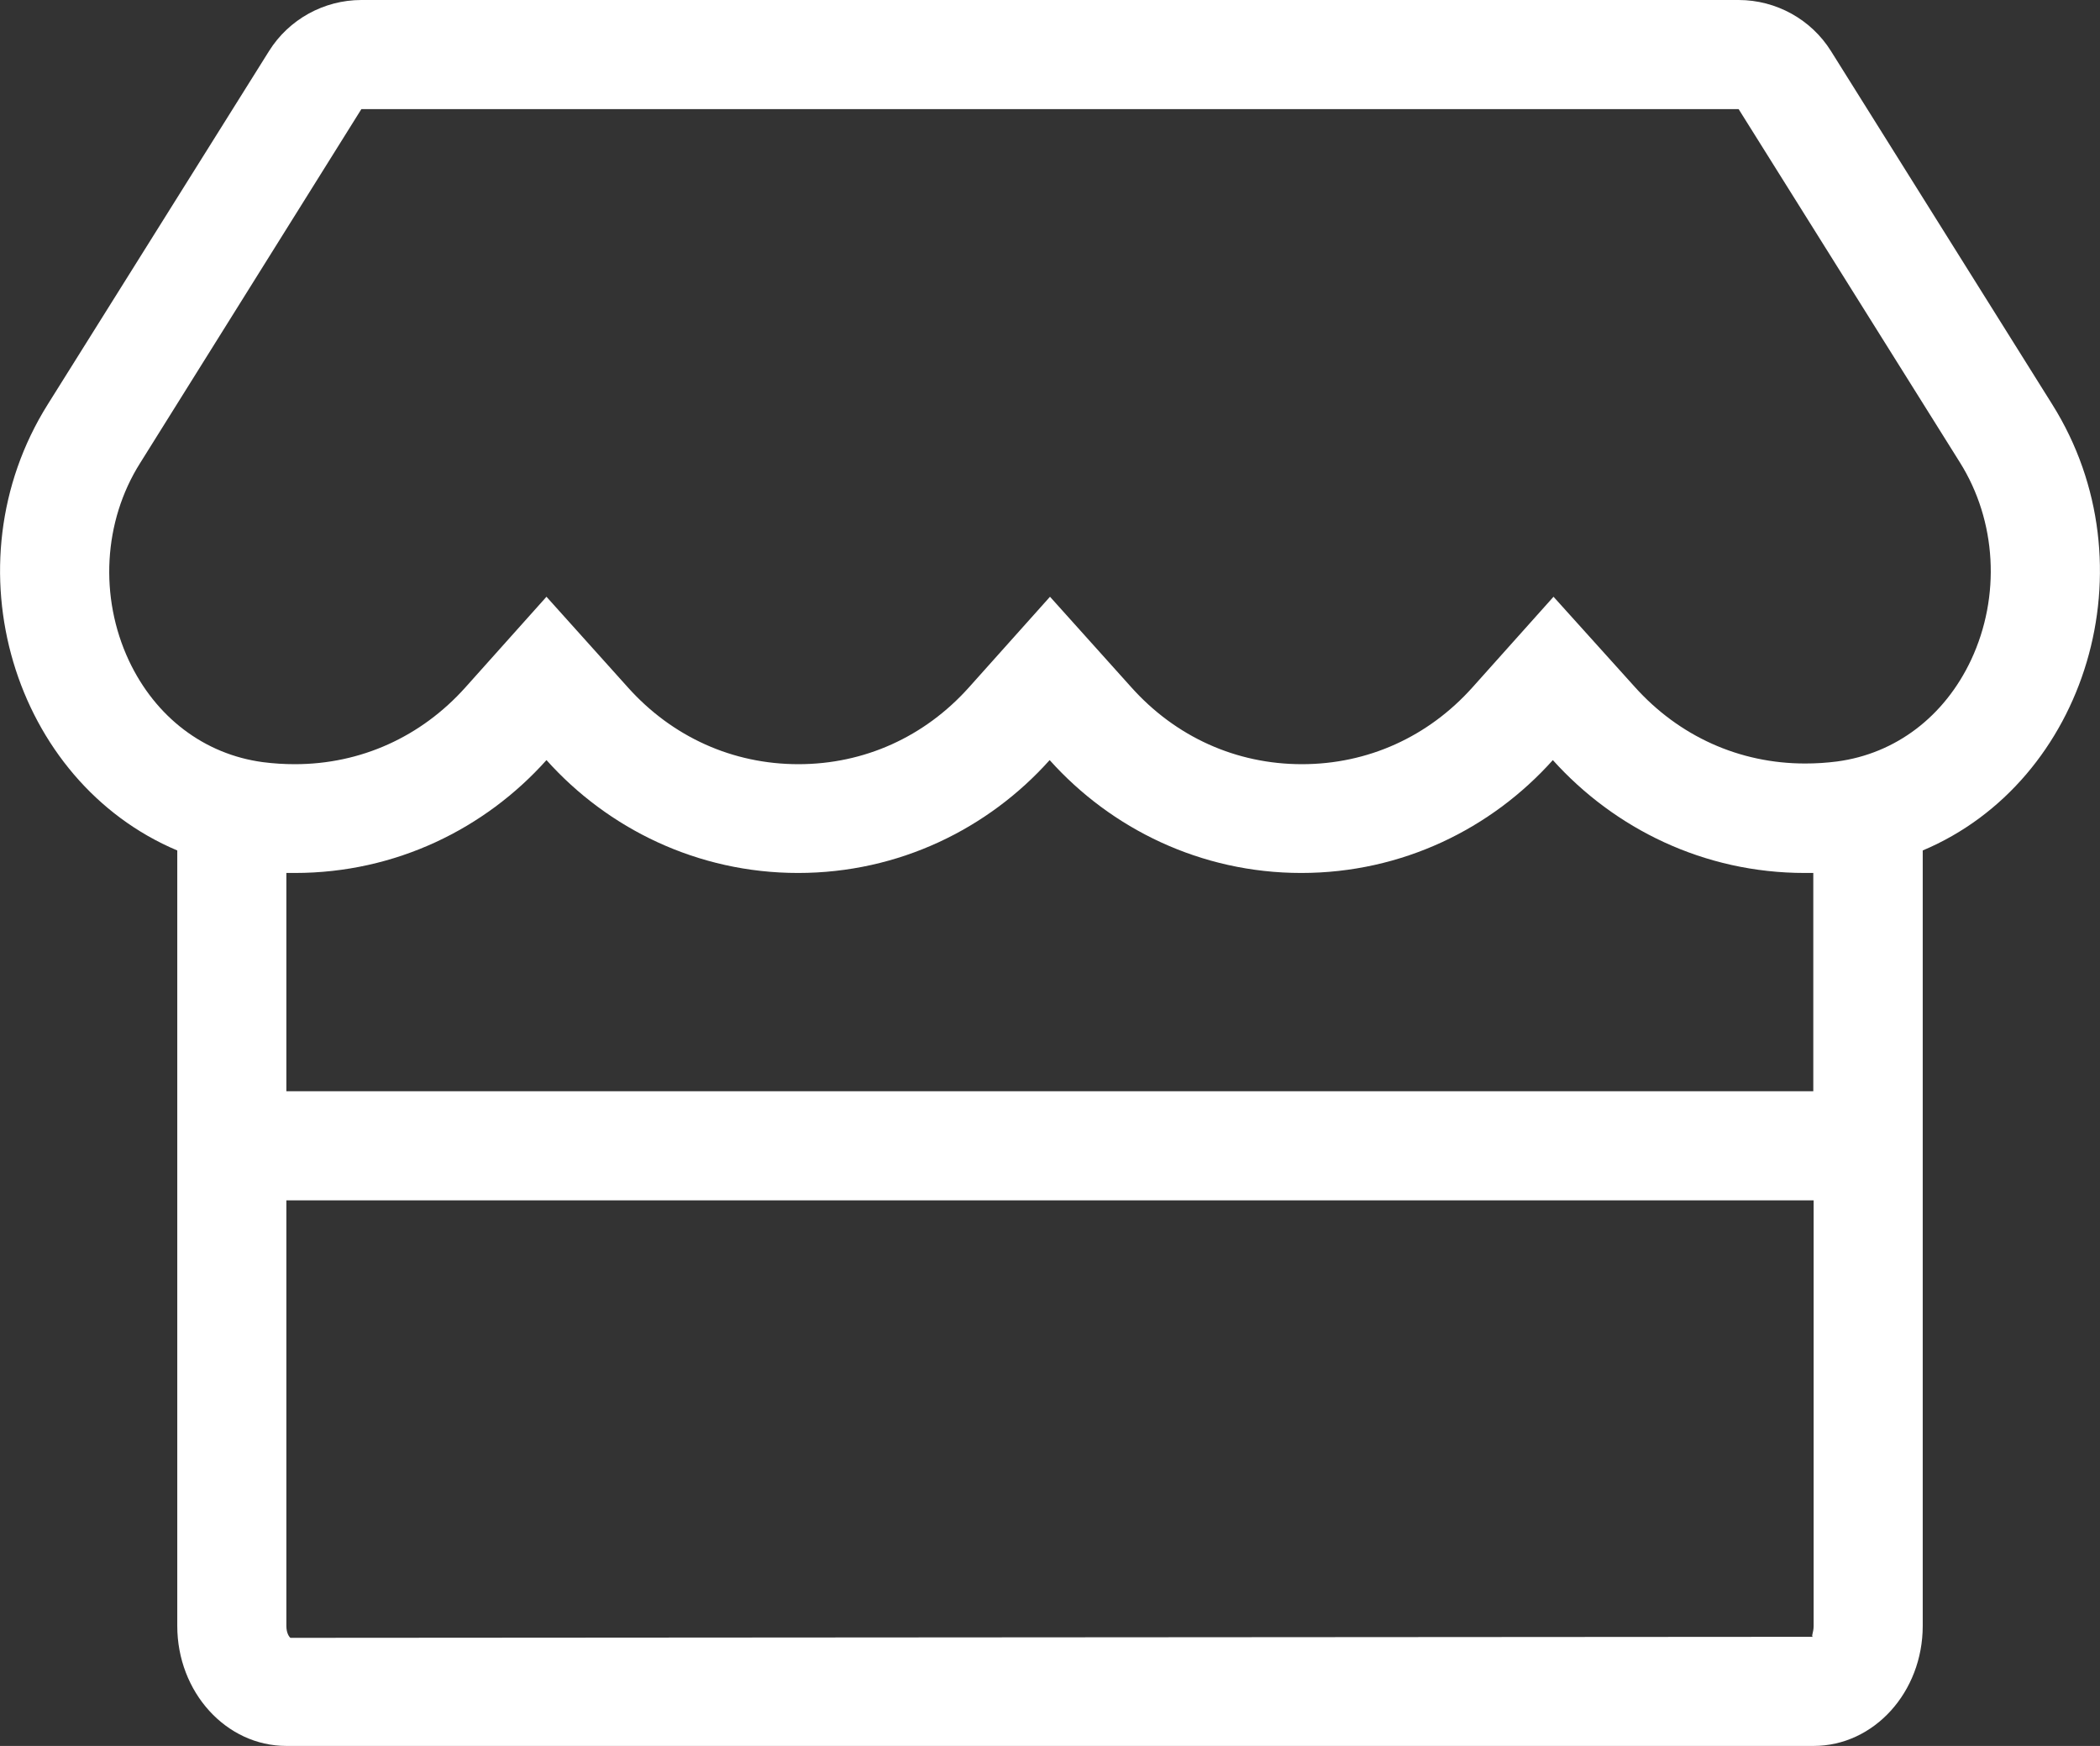 <?xml version="1.0" encoding="UTF-8"?>
<svg width="616px" height="512px" viewBox="0 0 616 512" version="1.1" xmlns="http://www.w3.org/2000/svg" xmlns:xlink="http://www.w3.org/1999/xlink">
    <rect x="0" y="0" width="616" height="512" fill="#333333" stroke="none"/>
    <!-- Generator: Sketch 50.2 (55047) - http://www.bohemiancoding.com/sketch -->
    <title>Shape</title>
    <desc>Created with Sketch.</desc>
    <defs></defs>
    <g id="Page-1" stroke="none" stroke-width="1" fill="none" fill-rule="evenodd">
        <g id="store" fill="#FFFFFF" fill-rule="nonzero">
            <path d="M602,118.6 L537.1,15 C531.3,5.7 521,0 510,0 L106,0 C95,0 84.7,5.7 78.9,15 L14,118.6 C-15.6,165.8 4,229.2 52,249.4 L52,476.8 C52,496.2 66.3,512 84,512 L532,512 C549.7,512 564,496.2 564,476.8 L564,249.4 C612,229.2 631.6,165.8 602,118.6 Z M531.8,480 L85.2,480.3 C84.9,480.1 84,479 84,476.8 L84,256 L86.5,256 C116.1,256 142.3,243 160.3,222.9 C178.3,243 204.6,256 234.1,256 C263.7,256 289.9,243 307.9,222.9 C325.9,243 352.2,256 381.7,256 C411.3,256 437.5,243 455.5,222.9 C473.6,243 499.8,256 529.4,256 L531.9,256 L531.9,320 L84,320 L84,352 L532,352 L532,476.8 C532,478.8 531.2,479.9 531.8,480 Z M578.2,193.5 C570.4,210.1 556.1,221 538.9,223.3 C535.8,223.7 532.7,223.9 529.5,223.9 C510.2,223.9 492.5,215.9 479.5,201.4 L455.7,175 L431.9,201.6 C418.9,216.1 401.2,224.1 381.9,224.1 C362.6,224.1 344.9,216.1 331.9,201.6 L308,175 L284.2,201.6 C271.2,216.1 253.5,224.1 234.2,224.1 C214.9,224.1 197.2,216.1 184.2,201.6 L160.3,175 L136.5,201.6 C123.5,216.1 105.8,224.1 86.5,224.1 C83.3,224.1 80.2,223.9 77.1,223.5 C59.9,221.2 45.6,210.3 37.8,193.7 C29.1,175.1 30.3,152.9 41.1,135.8 L106,32 L510,32 L574.9,135.6 C585.7,152.8 586.9,174.9 578.2,193.5 Z" id="Shape"></path>
        </g>
    </g>
</svg>